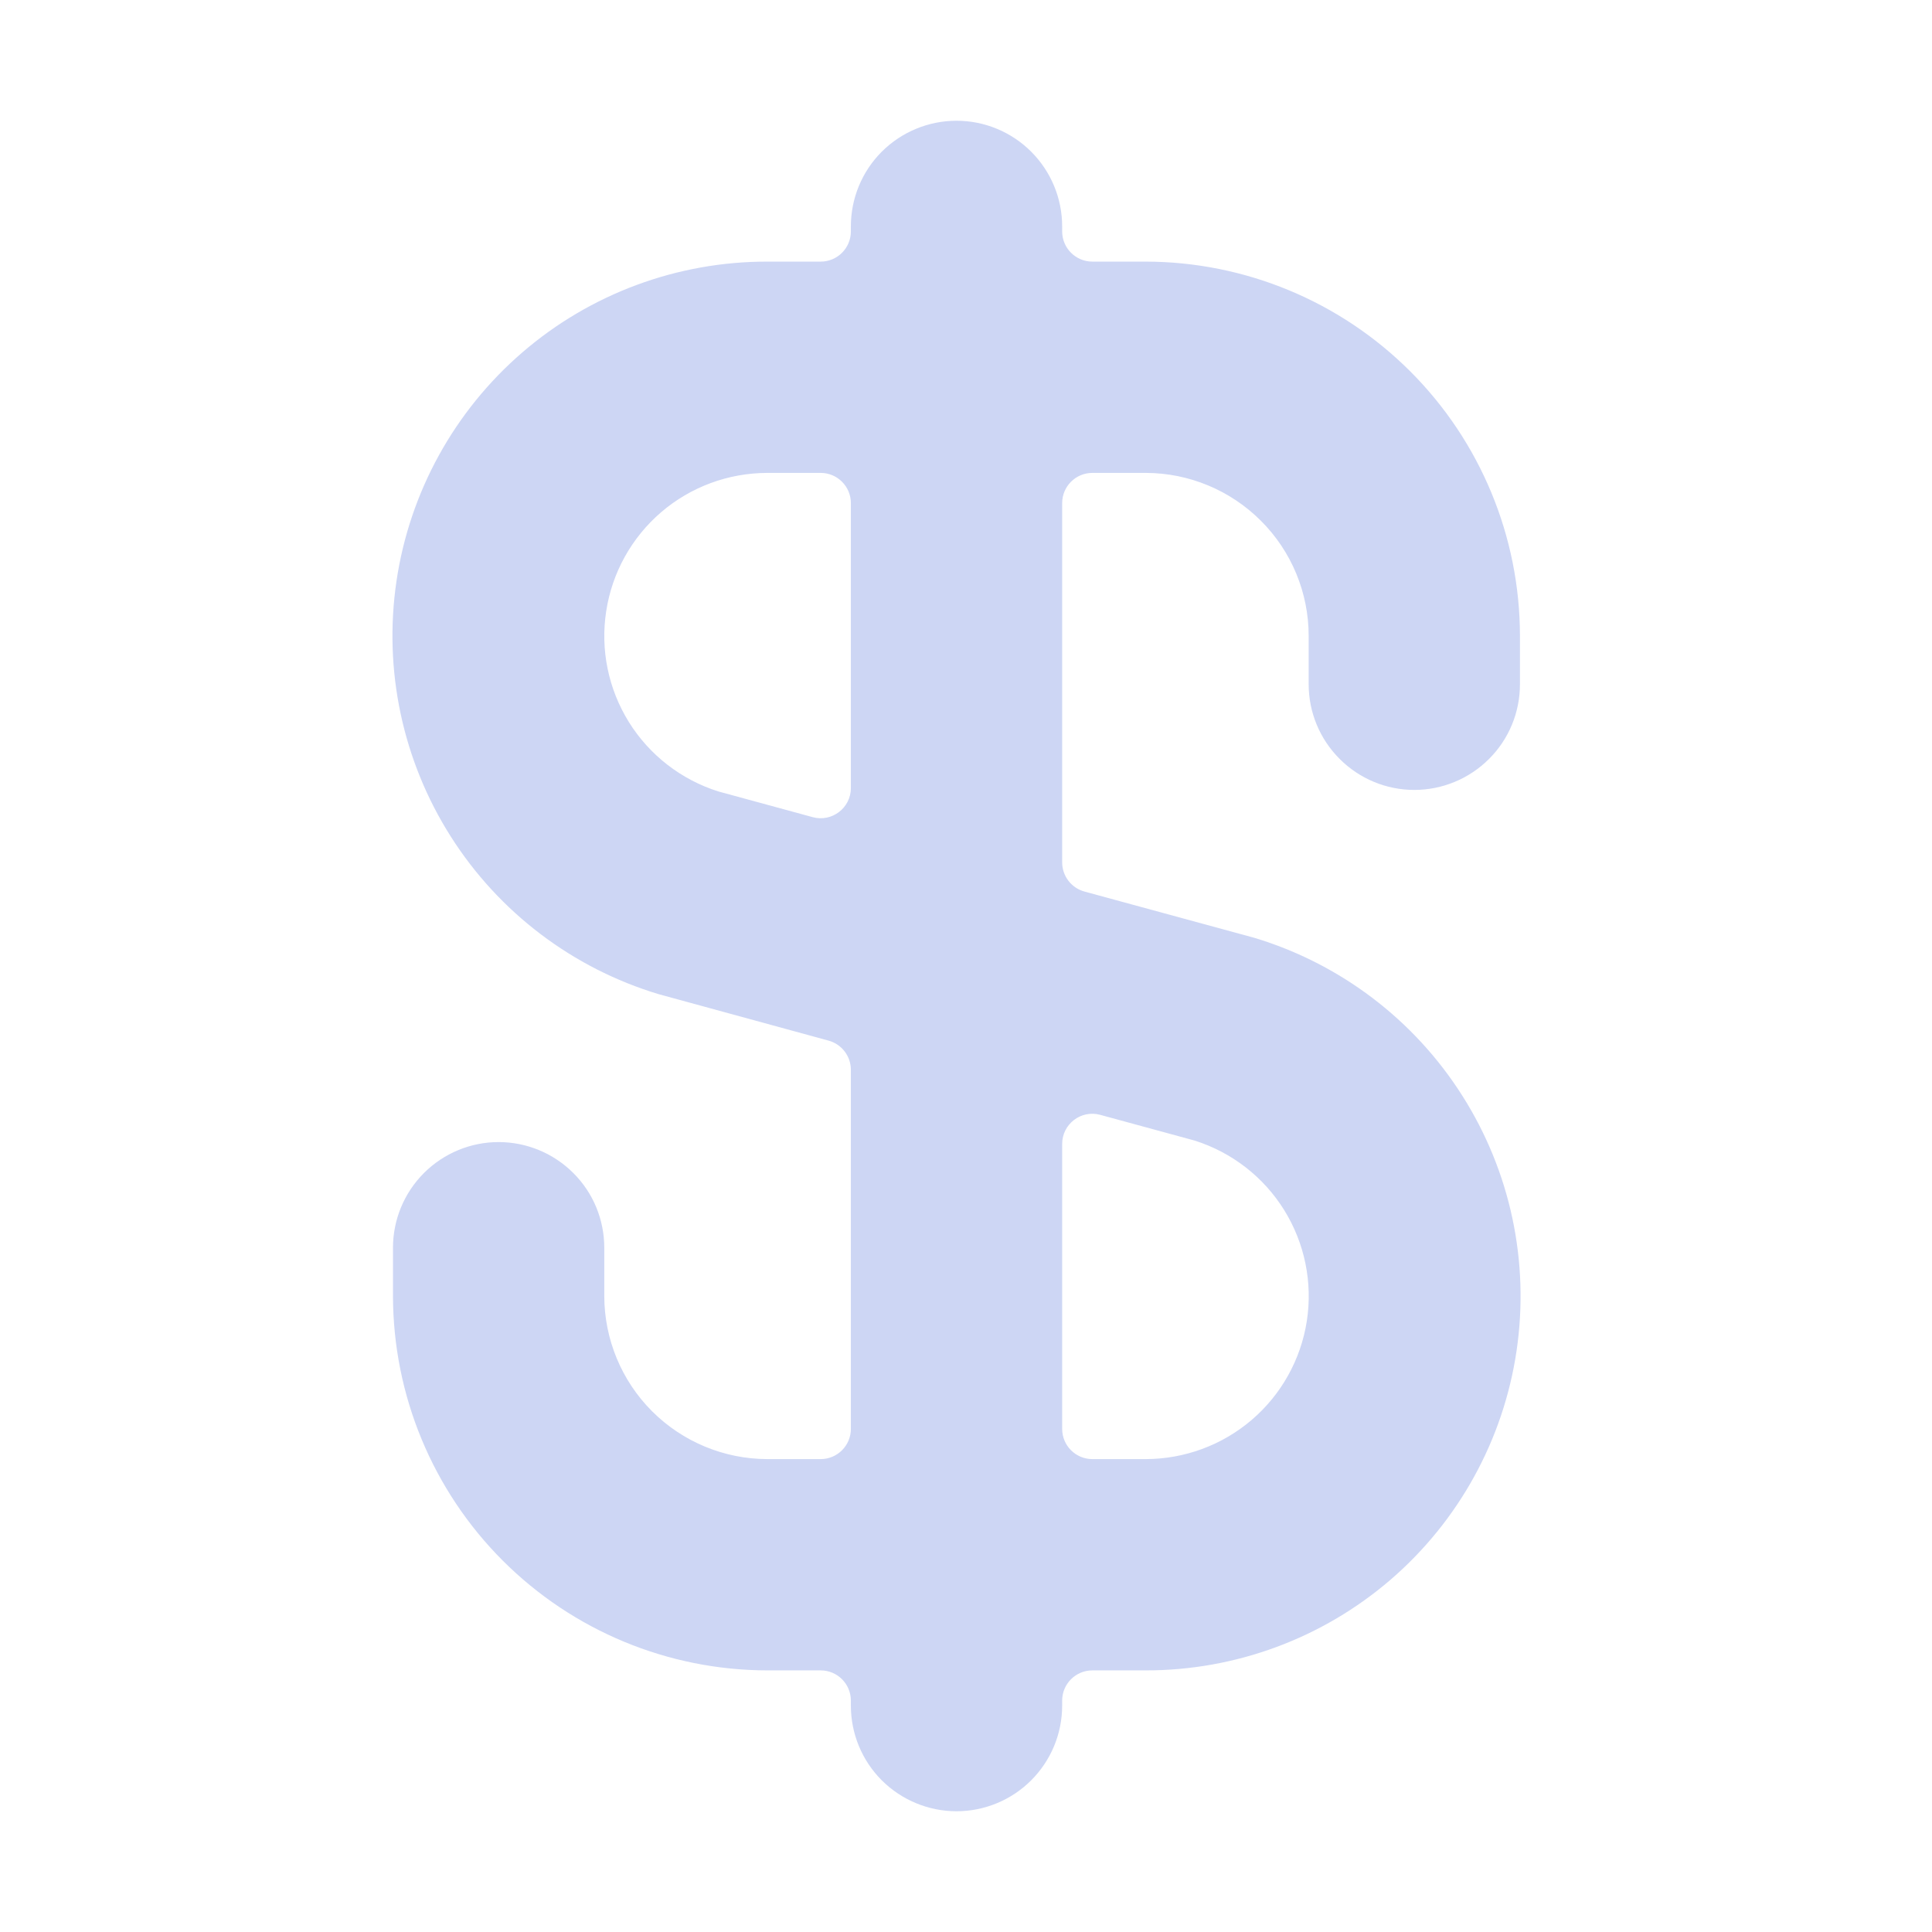 <svg width="22" height="22" viewBox="0 0 22 22" fill="none" xmlns="http://www.w3.org/2000/svg">
<path d="M16.105 8.995C16.424 8.995 16.73 8.868 16.956 8.642C17.182 8.417 17.308 8.111 17.308 7.792V7.241C17.307 6.111 16.858 5.028 16.059 4.229C15.26 3.43 14.177 2.981 13.047 2.979H12.439C12.249 2.979 12.095 2.825 12.095 2.635V2.578C12.095 2.259 11.968 1.953 11.742 1.727C11.517 1.502 11.211 1.375 10.892 1.375C10.573 1.375 10.267 1.502 10.041 1.727C9.815 1.953 9.689 2.259 9.689 2.578V2.635C9.689 2.825 9.535 2.979 9.345 2.979H8.737C7.714 2.978 6.724 3.344 5.949 4.012C5.174 4.68 4.665 5.604 4.515 6.616C4.365 7.628 4.584 8.66 5.132 9.524C5.68 10.388 6.521 11.026 7.501 11.321L9.436 11.85C9.585 11.891 9.689 12.027 9.689 12.182V16.271C9.689 16.461 9.535 16.615 9.345 16.615H8.737C8.245 16.614 7.773 16.418 7.425 16.07C7.078 15.723 6.882 15.251 6.881 14.759V14.208C6.881 13.889 6.755 13.583 6.529 13.358C6.303 13.132 5.997 13.005 5.678 13.005C5.359 13.005 5.053 13.132 4.827 13.358C4.602 13.583 4.475 13.889 4.475 14.208V14.759C4.477 15.889 4.926 16.972 5.725 17.771C6.524 18.57 7.607 19.019 8.737 19.021H9.345C9.535 19.021 9.689 19.175 9.689 19.365V19.422C9.689 19.741 9.815 20.047 10.041 20.273C10.267 20.498 10.573 20.625 10.892 20.625C11.211 20.625 11.517 20.498 11.742 20.273C11.968 20.047 12.095 19.741 12.095 19.422V19.365C12.095 19.175 12.249 19.021 12.439 19.021H13.047C14.07 19.022 15.059 18.656 15.835 17.988C16.61 17.32 17.119 16.396 17.269 15.384C17.419 14.372 17.2 13.34 16.651 12.476C16.103 11.612 15.262 10.974 14.283 10.679L12.348 10.152C12.199 10.111 12.095 9.975 12.095 9.82V5.729C12.095 5.539 12.249 5.385 12.439 5.385H13.047C13.539 5.386 14.01 5.582 14.358 5.93C14.706 6.277 14.902 6.749 14.902 7.241V7.792C14.902 8.111 15.029 8.417 15.255 8.642C15.48 8.868 15.786 8.995 16.105 8.995ZM13.604 12.988C14.027 13.122 14.389 13.402 14.623 13.779C14.857 14.156 14.949 14.604 14.881 15.043C14.813 15.481 14.59 15.881 14.253 16.169C13.916 16.457 13.487 16.615 13.043 16.615H12.439C12.249 16.615 12.095 16.461 12.095 16.271V13.026C12.095 12.8 12.31 12.635 12.529 12.695L13.604 12.988ZM9.689 8.974C9.689 9.2 9.473 9.365 9.254 9.305L8.179 9.012C7.756 8.878 7.395 8.598 7.161 8.222C6.927 7.845 6.835 7.398 6.903 6.959C6.97 6.521 7.192 6.122 7.528 5.833C7.865 5.544 8.293 5.386 8.737 5.385H9.345C9.535 5.385 9.689 5.539 9.689 5.729V8.974Z" fill="url(#paint0_linear_451_2413)"/>
<defs>
<linearGradient id="paint0_linear_451_2413" x1="10.892" y1="20.625" x2="10.892" y2="1.375" gradientUnits="userSpaceOnUse">
<stop stop-color="#cdd6f4"/>
<stop offset="1" stop-color="#cdd6f4"/>
</linearGradient>
</defs>
</svg>
